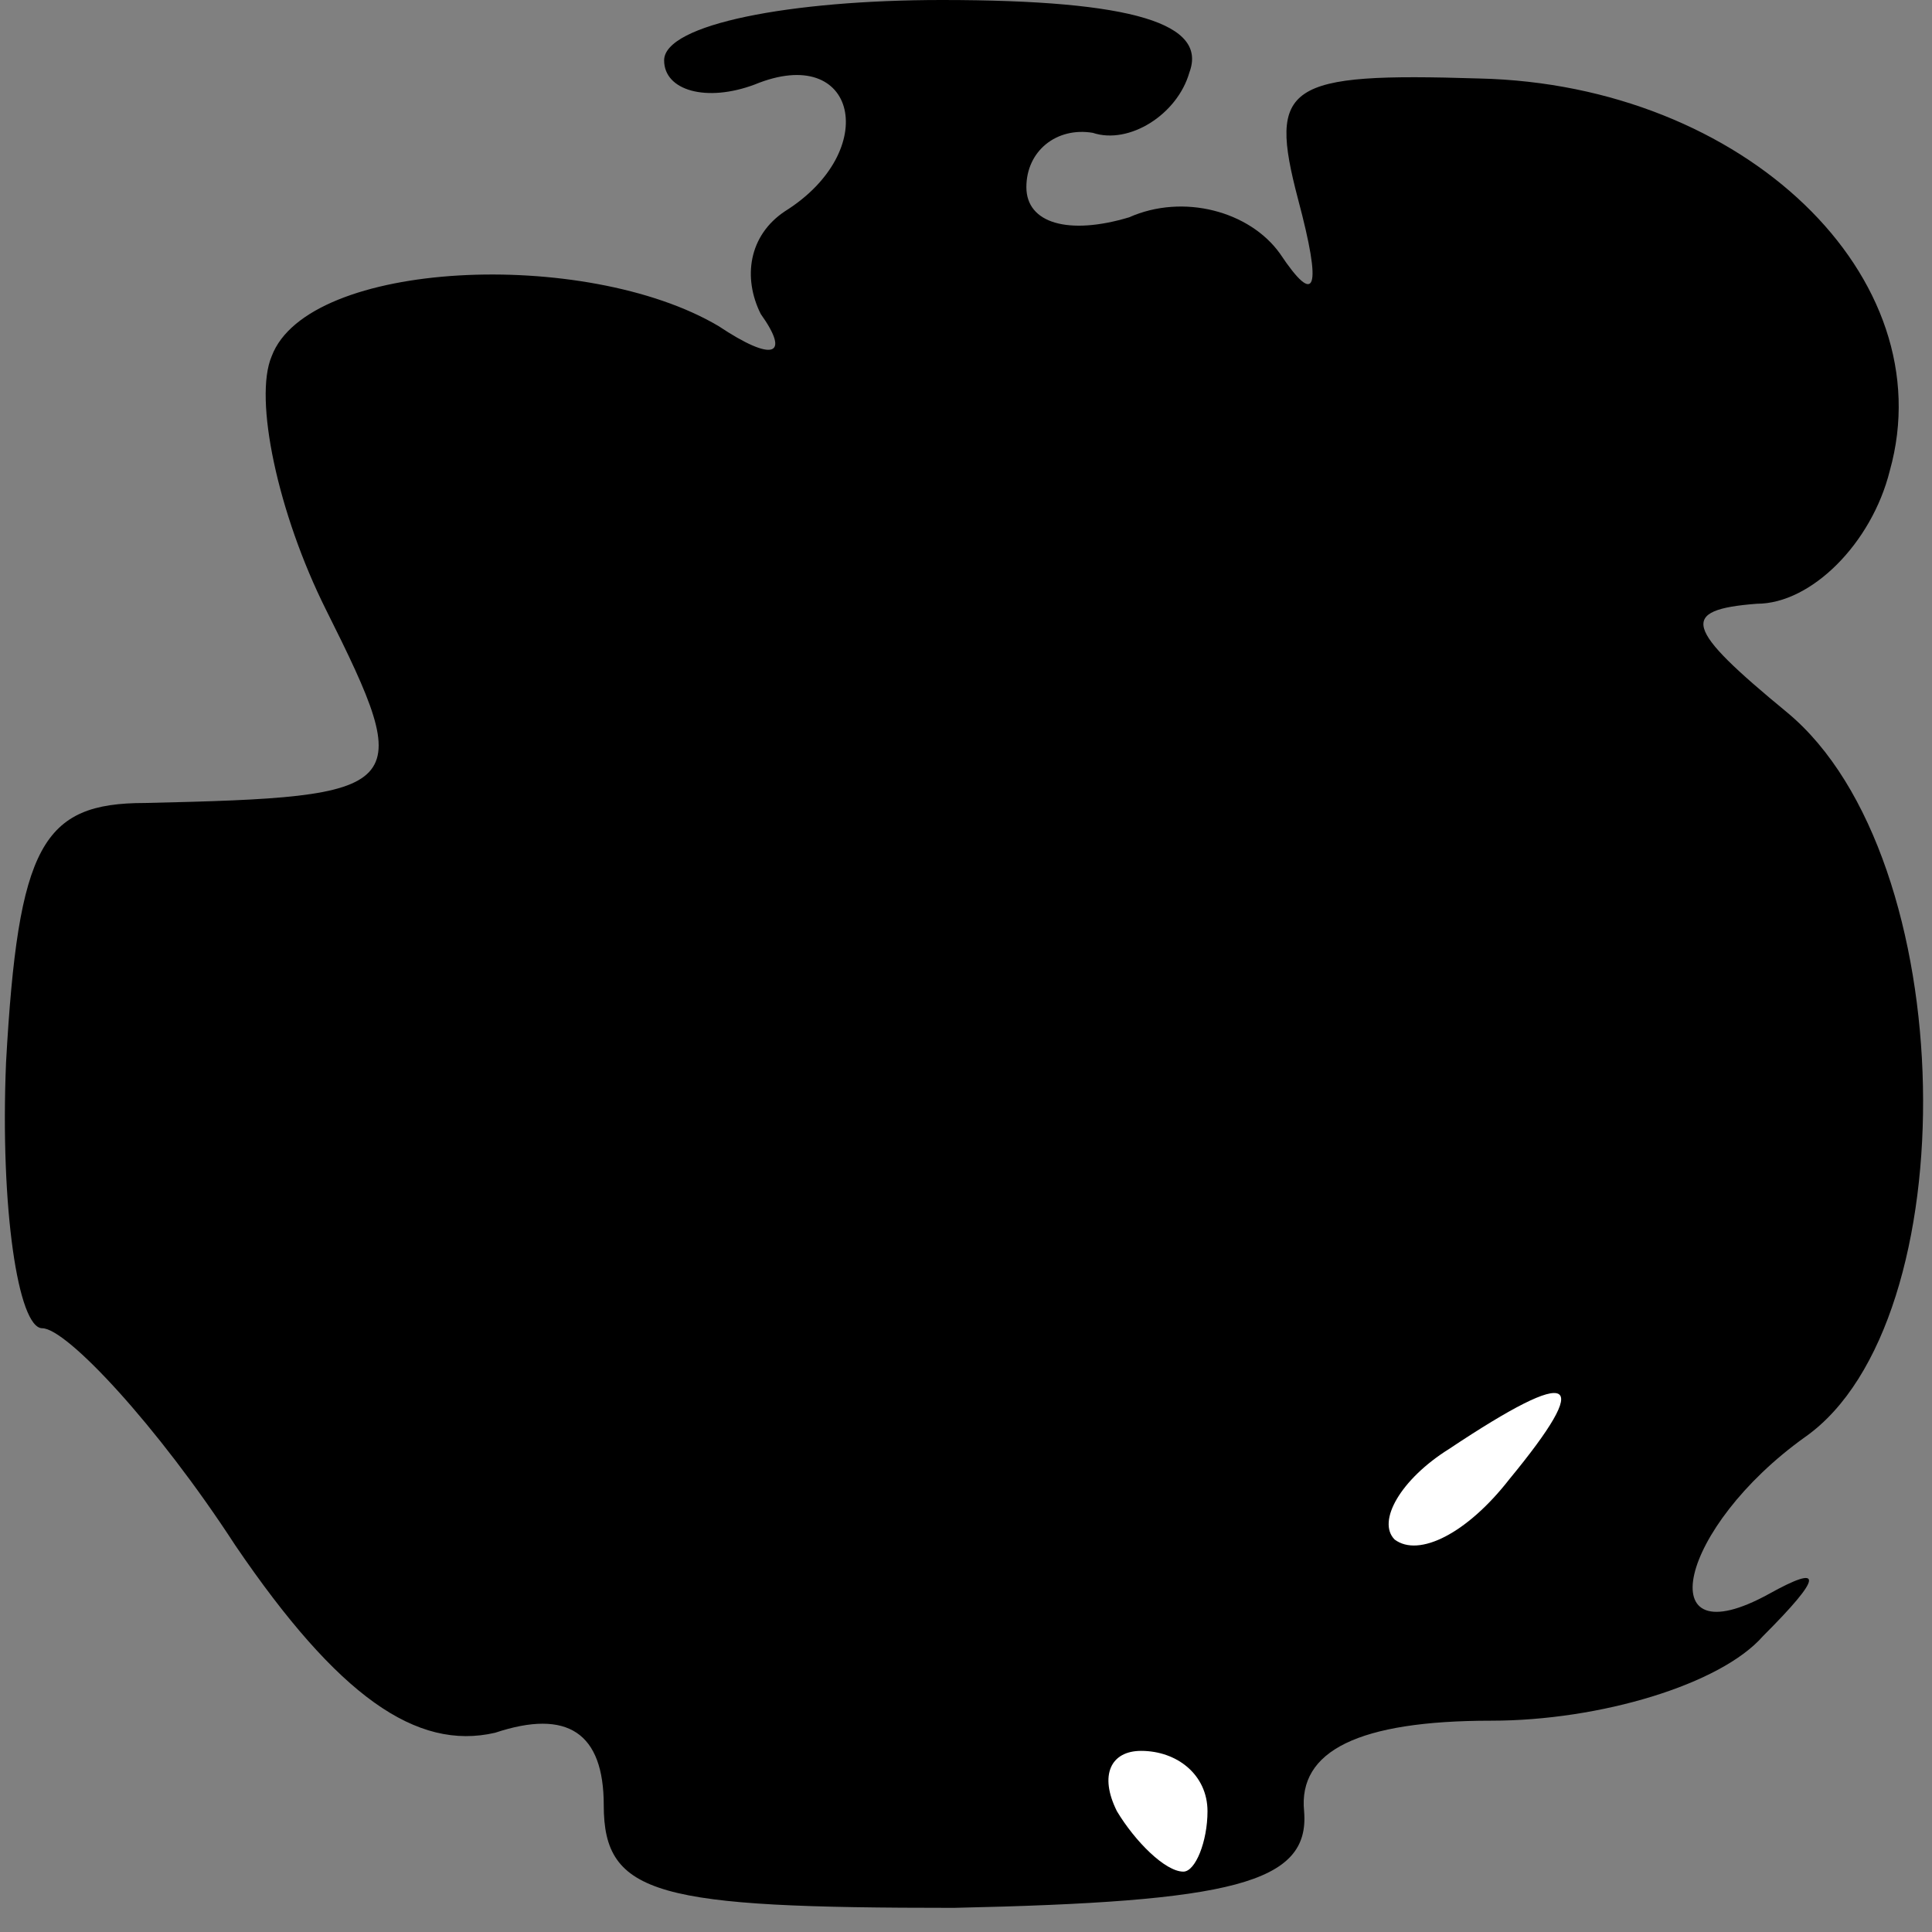 <?xml version="1.0" standalone="no"?>
<!DOCTYPE svg PUBLIC "-//W3C//DTD SVG 20010904//EN"
 "http://www.w3.org/TR/2001/REC-SVG-20010904/DTD/svg10.dtd">
<svg version="1.0" xmlns="http://www.w3.org/2000/svg"
 width="32pt" height="32pt" viewBox="0 0 32 32"
 preserveAspectRatio="xMidYMid meet">
<rect x="0" y="0" width="32" height="32" fill="#808080" stroke="none"/>
<g transform="translate(0,32) scale(0.1,-0.1)"
fill="#000000" stroke="none">
<path fill="#000000" stroke="none" d="M110 310 c0 -5 7 -7 15 -4 17 7 21 -11
5 -21 -6 -4 -7 -11 -4 -17 5 -7 2 -8 -7 -2 -22 13 -68 11 -74 -5 -3 -7 1 -26
9 -42 15 -30 14 -31 -30 -32 -17 0 -21 -7 -23 -43 -1 -24 2 -44 6 -44 4 0 19
-16 32 -36 17 -25 30 -34 43 -31 12 4 18 0 18 -12 0 -15 9 -17 58 -17 46 1 59
4 58 16 -1 10 9 15 31 15 18 0 38 6 45 14 10 10 10 12 1 7 -20 -11 -15 11 6
26 27 19 26 96 -3 120 -17 14 -18 17 -5 18 9 0 19 10 22 22 9 32 -24 64 -68
65 -32 1 -35 -1 -30 -20 4 -15 3 -18 -3 -9 -5 7 -16 10 -25 6 -10 -3 -17 -1
-17 5 0 6 5 10 11 9 6 -2 14 3 16 10 3 8 -9 12 -41 12 -25 0 -46 -4 -46 -10z"/>
<path fill="#ffffff" stroke="none" d="M250 75 c-7 -9 -15 -13 -19 -10 -3 3 1
10 9 15 21 14 24 12 10 -5z"/>
<path fill="#ffffff" stroke="none" d="M200 20 c0 -5 -2 -10 -4 -10 -3 0 -8 5
-11 10 -3 6 -1 10 4 10 6 0 11 -4 11 -10z"/>
</g>
</svg>
